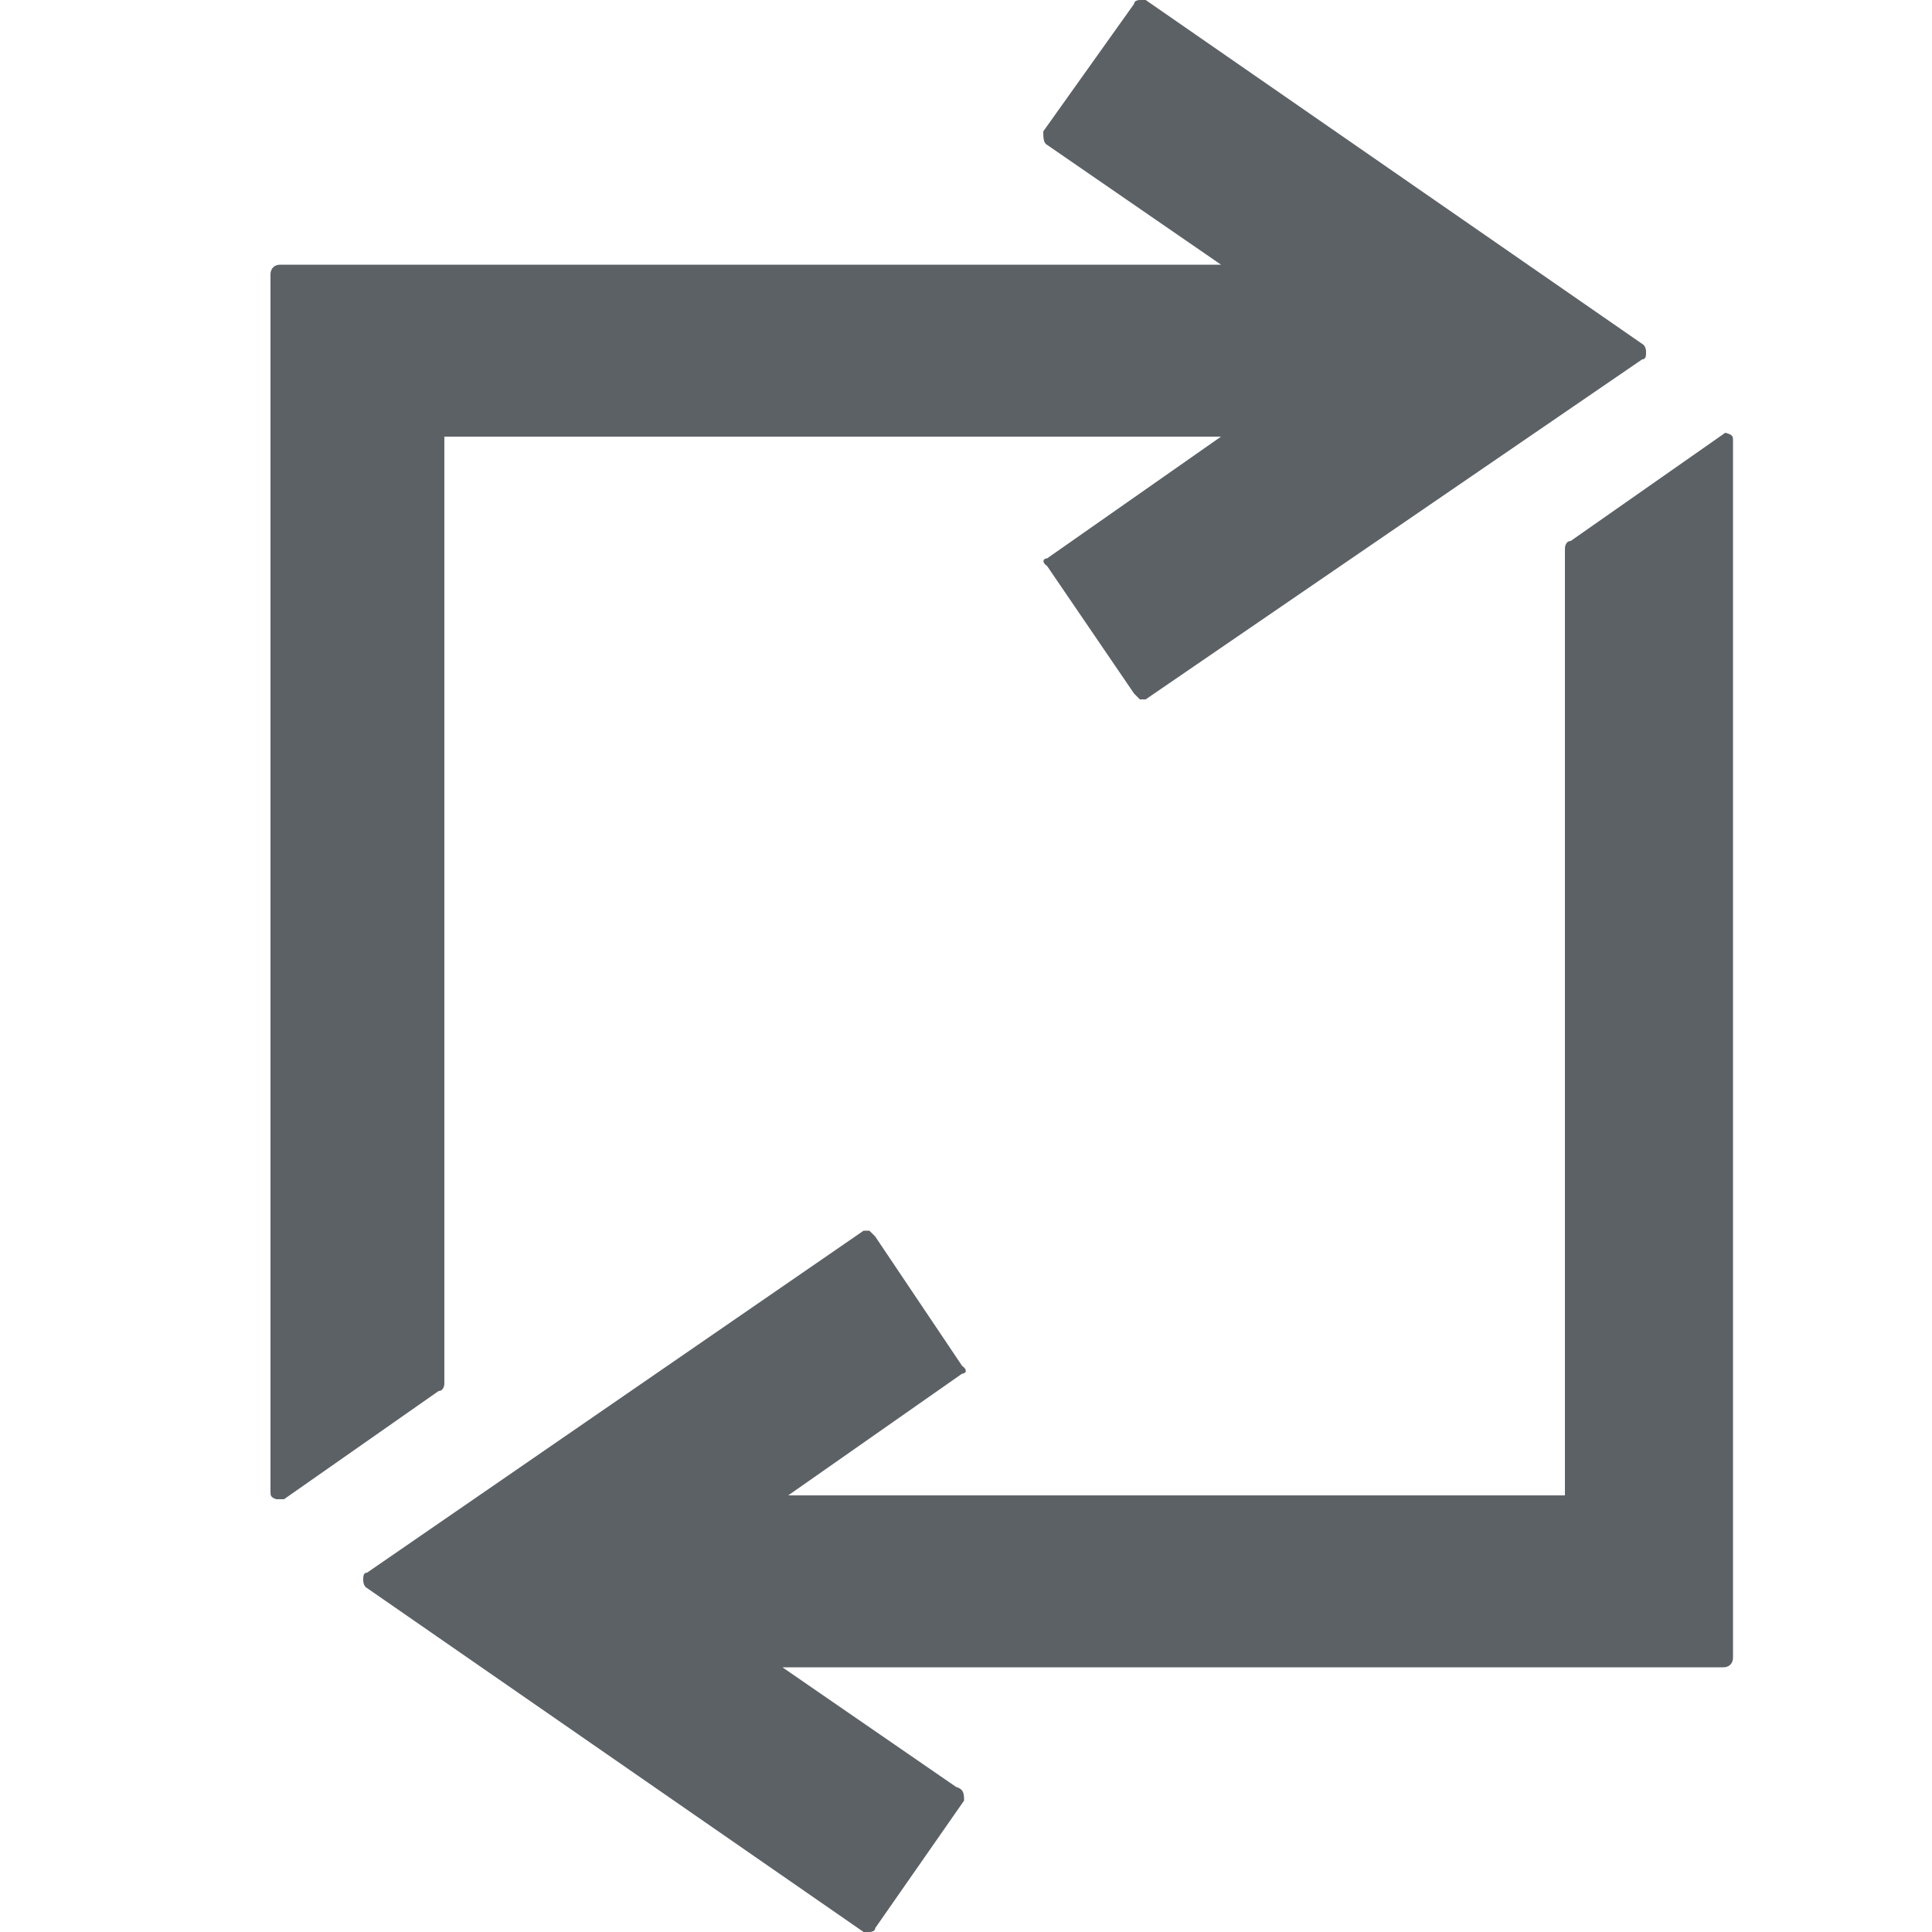 <svg xmlns="http://www.w3.org/2000/svg" viewBox="0 0 100 100">
  <path fill="#5c6166" d="M14.3 77.6h.4l8-5.6c.2 0 .3-.2.3-.4v-49h40.2l-9 6.3c-.2 0-.3.2 0 .4l4.5 6.6.3.3h.3L85 18.6c.2 0 .2-.2.2-.4 0 0 0-.3-.2-.4L59.3 0H59s-.3 0-.3.2L54 6.8c0 .3 0 .6.2.7l9 6.2H14.5c-.3 0-.5.2-.5.5v63c0 .2 0 .3.3.4zm75.4-55.2h-.4l-8 5.6c-.2 0-.3.2-.3.4v49H40.8l9-6.3c.2 0 .3-.2 0-.4L45.3 64l-.3-.3h-.3L19 81.4c-.2 0-.2.2-.2.4 0 0 0 .3.2.4L44.7 100h.3s.3 0 .3-.2l4.6-6.6c0-.3 0-.6-.4-.7l-9-6.2h48.7c.3 0 .5-.2.5-.5v-63c0-.2 0-.3-.4-.4z"/>
</svg>
